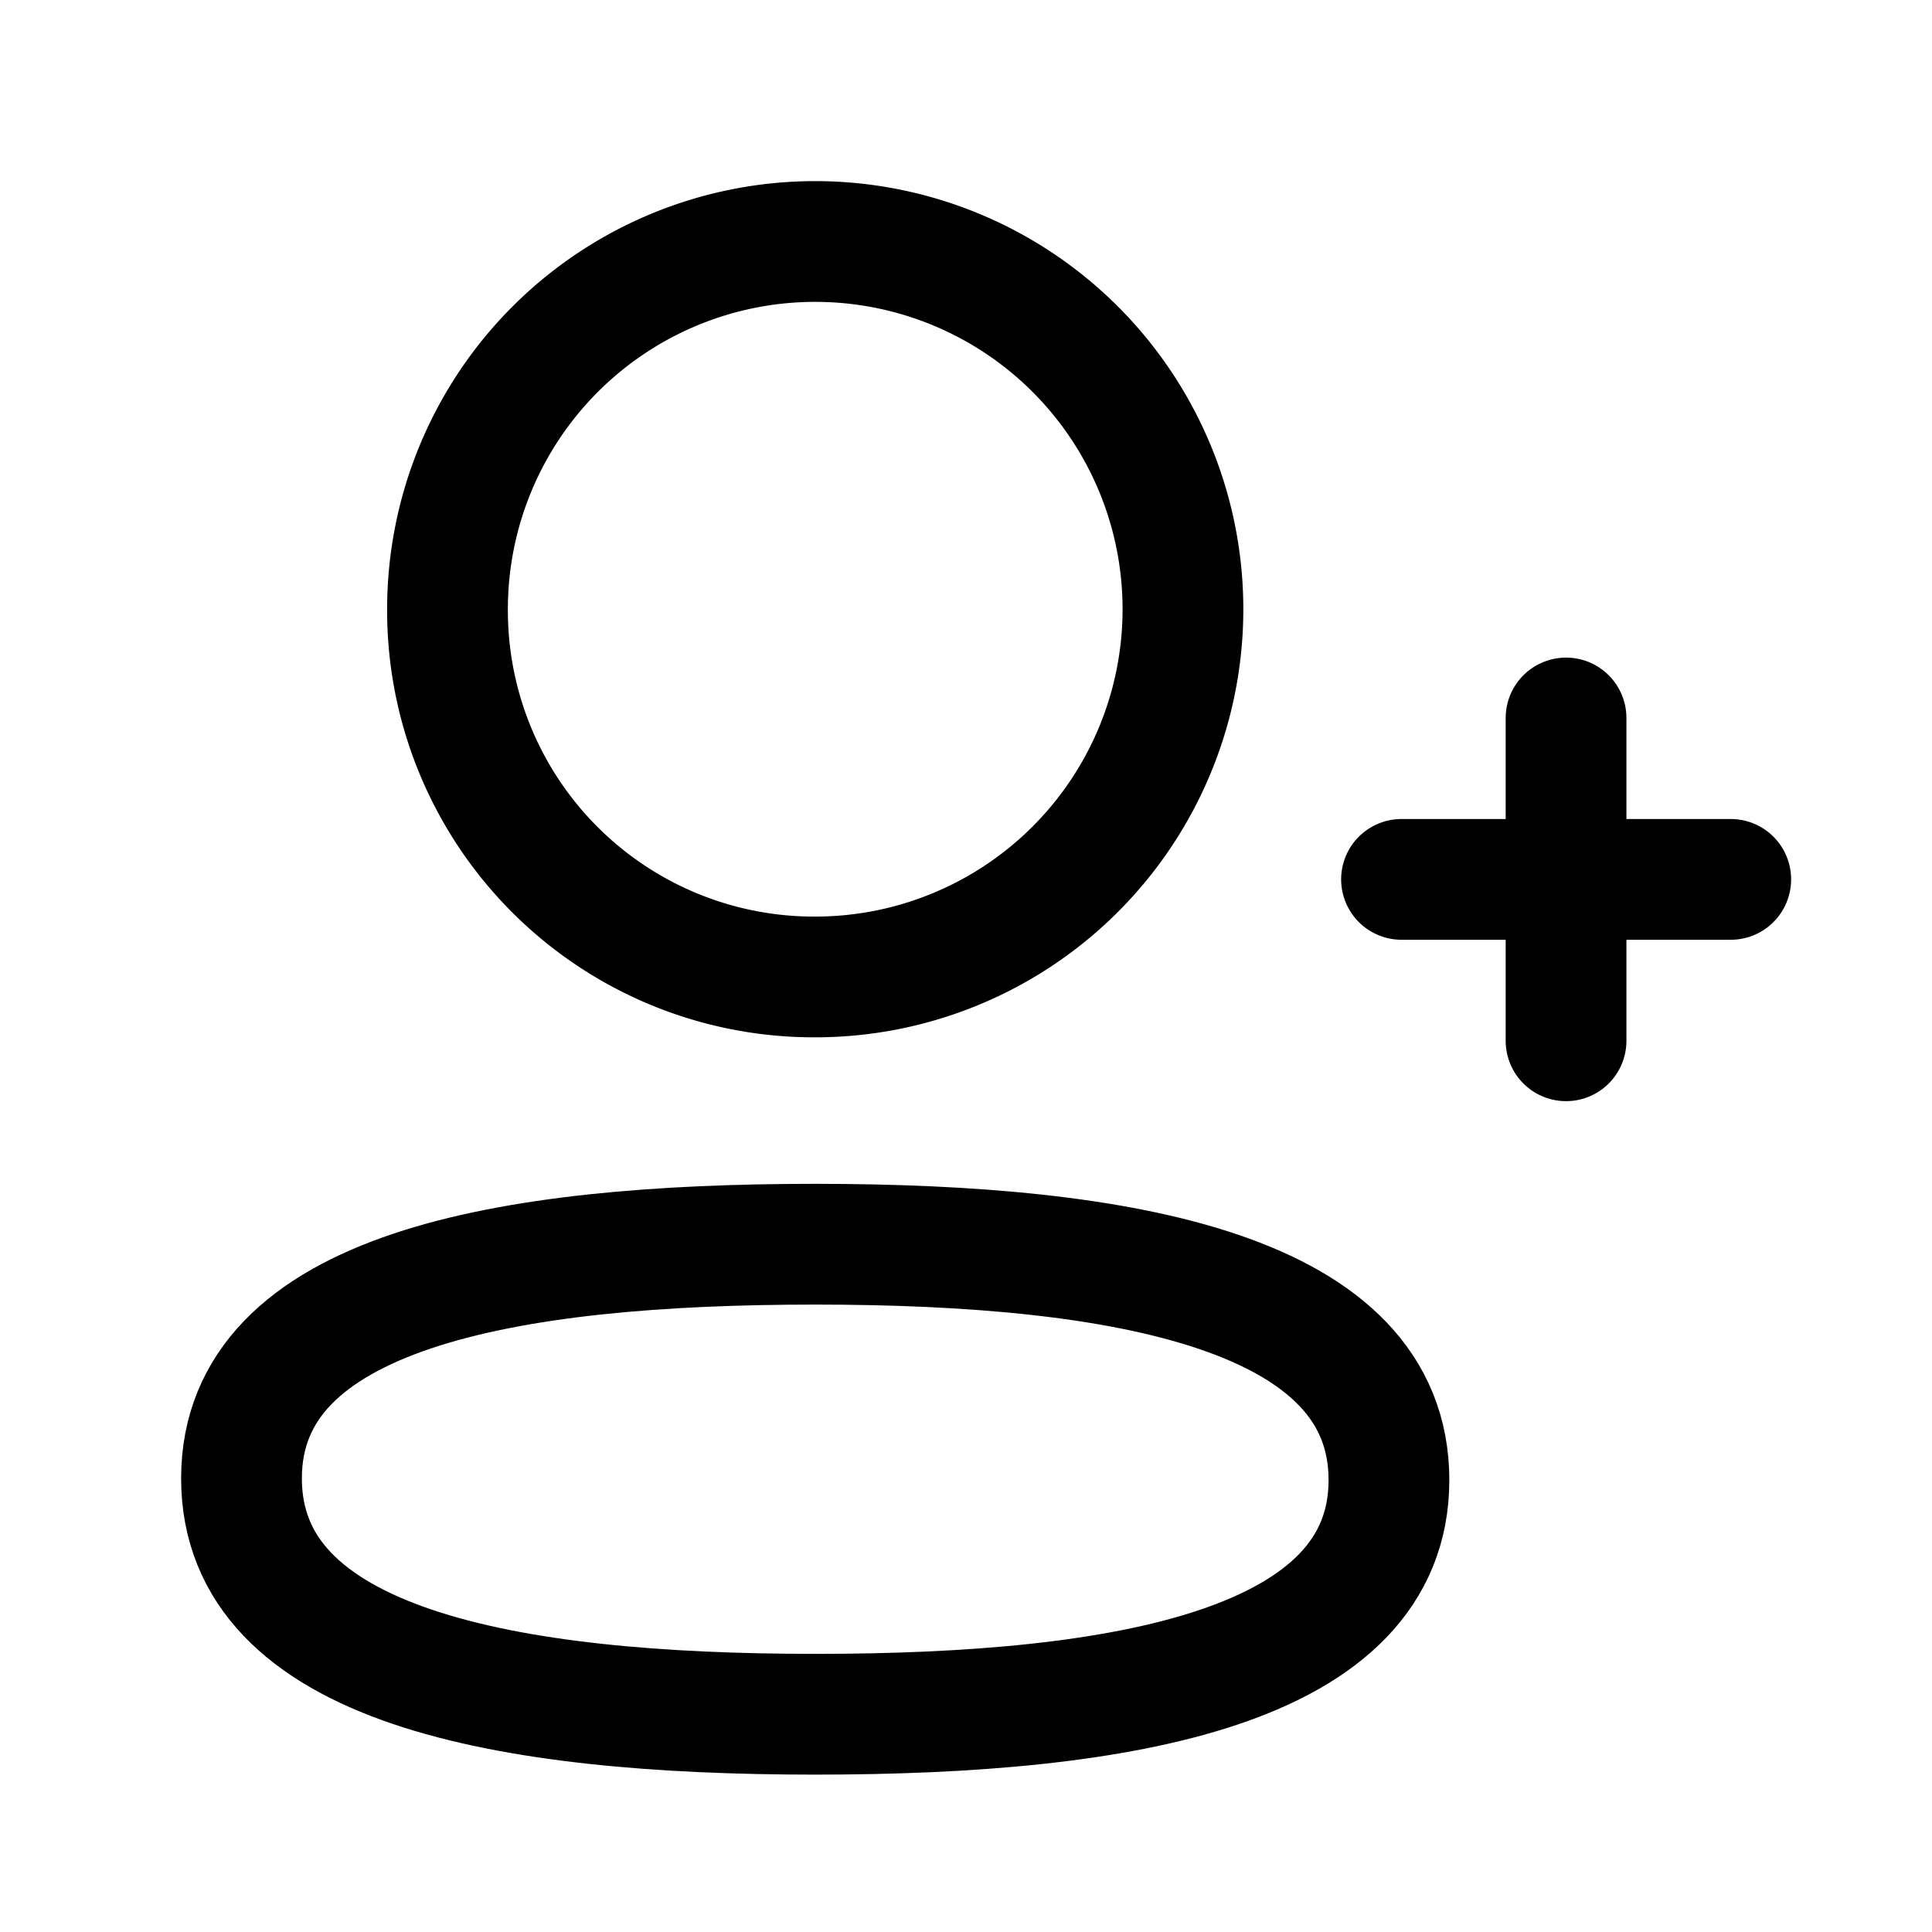 <svg xmlns="http://www.w3.org/2000/svg" width="24" height="24" viewBox="0 0 24 24">
  <g id="Group_13684" data-name="Group 13684" transform="translate(-118 -164)">
    <rect id="Rectangle_2593" data-name="Rectangle 2593" width="24" height="24" transform="translate(118 164)" fill="#fff" opacity="0"/>
    <g id="Iconly_Light_Add_User" data-name="Iconly/Light/Add User" transform="translate(121 167)">
      <g id="Add_User" data-name="Add User" transform="translate(-0.75 -0.75)">
        <path id="Stroke_1" data-name="Stroke 1" d="M7.127,0C3.283,0,0,.581,0,2.909s3.262,2.93,7.127,2.93c3.844,0,7.127-.582,7.127-2.909S10.992,0,7.127,0Z" transform="translate(0.75 13.206)" fill="none" stroke="#000" stroke-linecap="round" stroke-linejoin="round" stroke-miterlimit="10" stroke-width="1.5"/>
        <path id="Stroke_3" data-name="Stroke 3" d="M4.568,9.136A4.568,4.568,0,1,0,0,4.568,4.552,4.552,0,0,0,4.568,9.136Z" transform="translate(3.309 0.75)" fill="none" stroke="#000" stroke-linecap="round" stroke-linejoin="round" stroke-miterlimit="10" stroke-width="1.5"/>
        <path id="Stroke_5" data-name="Stroke 5" d="M.5,0V4.01" transform="translate(16.704 6.669)" fill="none" stroke="#000" stroke-linecap="round" stroke-linejoin="round" stroke-miterlimit="10" stroke-width="1.5"/>
        <path id="Stroke_7" data-name="Stroke 7" d="M4.09.5H0" transform="translate(15.16 8.174)" fill="none" stroke="#000" stroke-linecap="round" stroke-linejoin="round" stroke-miterlimit="10" stroke-width="1.5"/>
      </g>
    </g>
  </g>
</svg>
